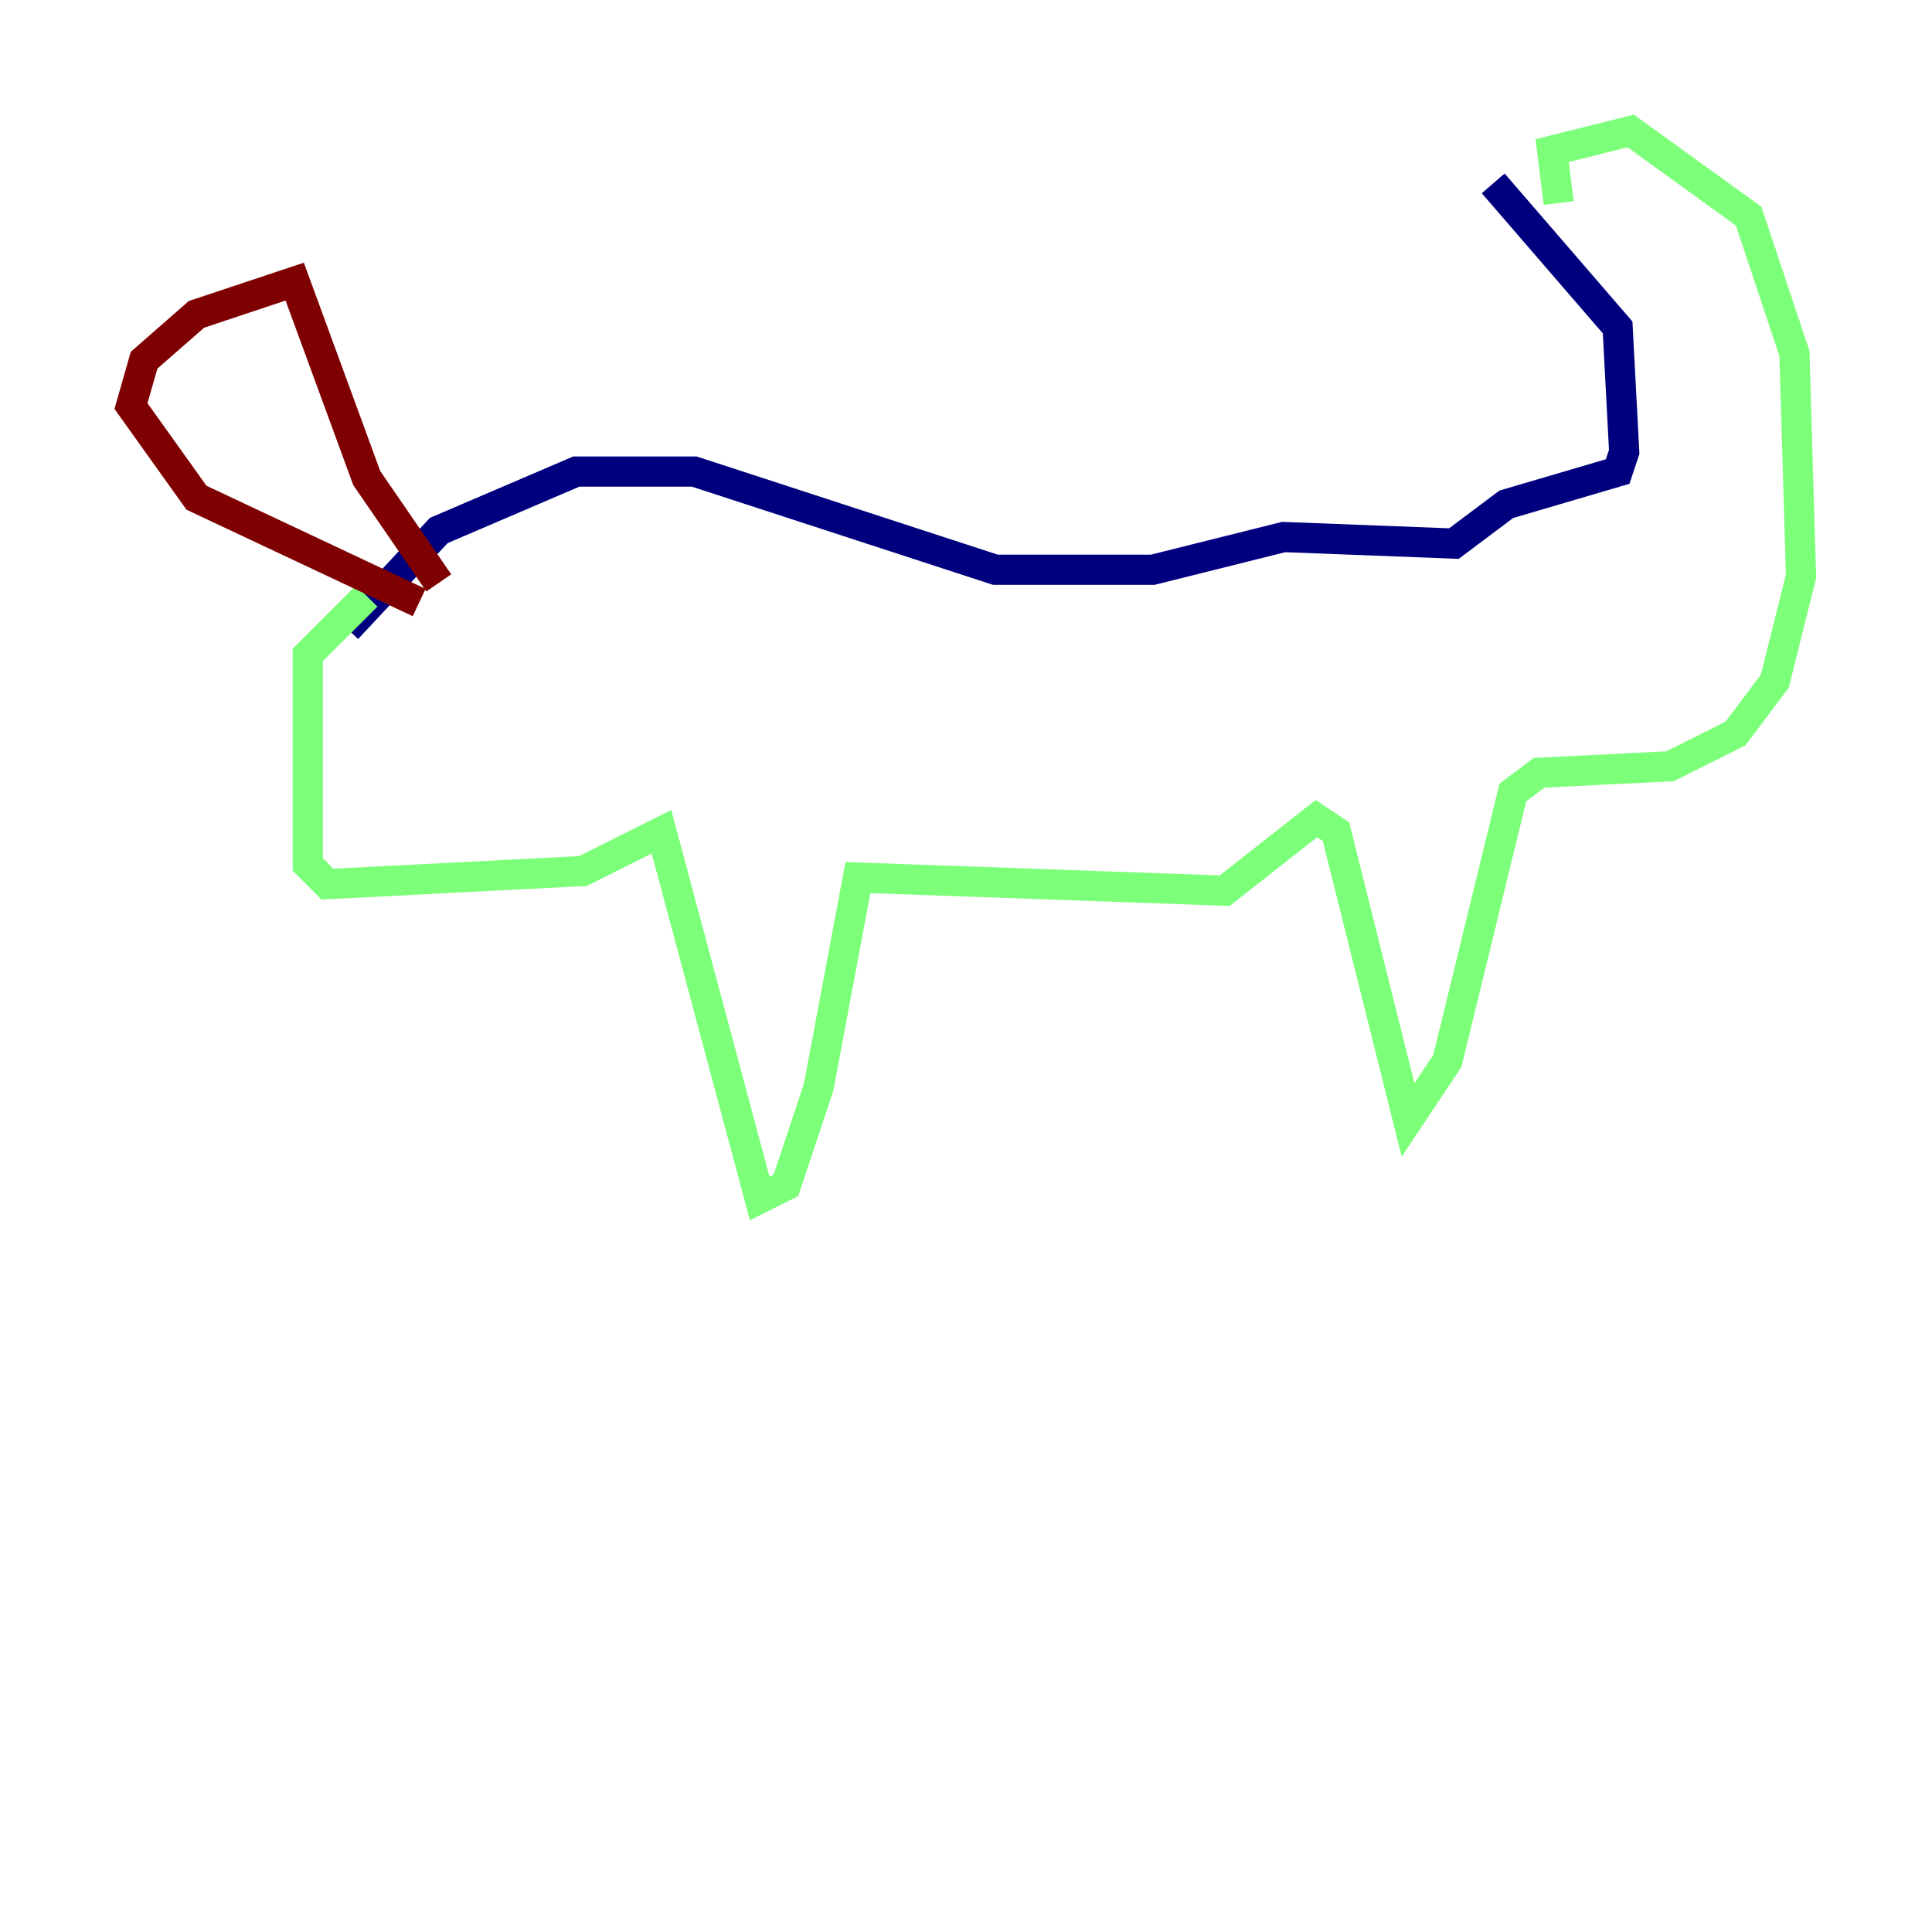 <?xml version="1.0" encoding="utf-8" ?>
<svg baseProfile="tiny" height="128" version="1.2" viewBox="0,0,128,128" width="128" xmlns="http://www.w3.org/2000/svg" xmlns:ev="http://www.w3.org/2001/xml-events" xmlns:xlink="http://www.w3.org/1999/xlink"><defs /><polyline fill="none" points="22.997,41.654 29.071,35.146 38.183,31.241 45.993,31.241 65.953,37.749 76.366,37.749 85.044,35.58 96.325,36.014 99.797,33.41 107.173,31.241 107.607,29.939 107.173,21.695 98.929,12.149" stroke="#00007f" stroke-width="2" /><polyline fill="none" points="103.268,13.451 102.834,9.98 108.041,8.678 115.851,14.319 118.888,23.43 119.322,38.183 117.586,45.125 114.983,48.597 110.644,50.766 101.966,51.2 100.231,52.502 95.891,70.291 93.288,74.197 88.515,55.105 87.214,54.237 81.139,59.01 56.841,58.142 54.237,72.027 52.068,78.536 50.332,79.403 43.824,55.105 38.617,57.709 21.695,58.576 20.393,57.275 20.393,43.39 24.298,39.485" stroke="#7cff79" stroke-width="2" /><polyline fill="none" points="27.77,39.919 13.017,32.976 8.678,26.902 9.546,23.864 13.017,20.827 19.525,18.658 24.298,31.675 29.071,38.617" stroke="#7f0000" stroke-width="2" /></svg>